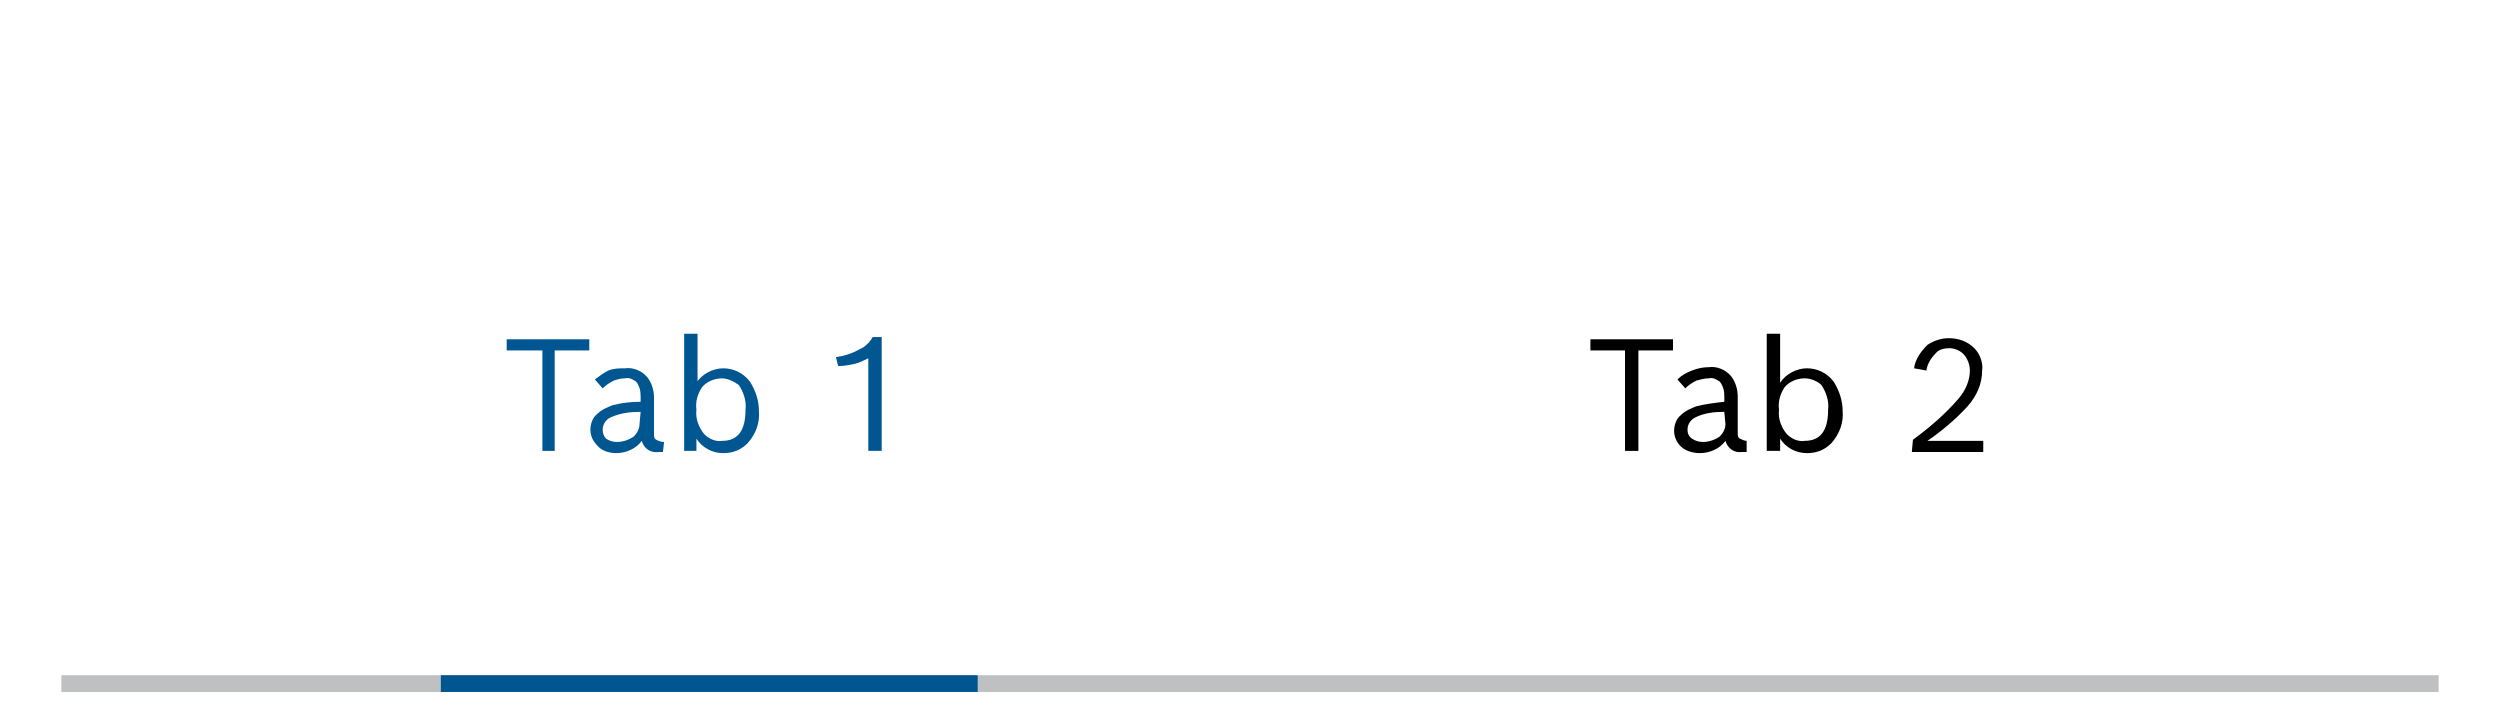 <?xml version="1.0" encoding="utf-8"?>
<!--
  ~ Copyright (C) 2020 Robert Bosch GmbH Copyright (C) 2020 Robert Bosch Manufacturing Solutions GmbH, Germany. All rights reserved.
  -->
<!-- Generator: Adobe Illustrator 22.1.0, SVG Export Plug-In . SVG Version: 6.00 Build 0)  -->
<svg version="1.1" id="Layer_1" xmlns="http://www.w3.org/2000/svg" xmlns:xlink="http://www.w3.org/1999/xlink" x="0px" y="0px"
	 viewBox="0 0 224 64" style="enable-background:new 0 0 224 64;" xml:space="preserve">
<style type="text/css">
	.st0{fill:#BFC0C2;}
	.st1{fill:#005691;}
</style>
<title>img-tab</title>
<rect x="5.5" y="60.5" class="st0" width="213" height="1.5"/>
<rect x="39.5" y="60.5" class="st1" width="48.1" height="1.5"/>
<path class="st1" d="M48.5,31.4h-3.1v-1h7.4v1h-3.1v9h-1.1v-9H48.5z"/>
<path class="st1" d="M59.4,40.5H59c-0.7,0.1-1.3-0.3-1.5-1c-0.5,0.7-1.4,1.1-2.3,1.1c-0.6,0-1.3-0.2-1.7-0.7
	c-0.4-0.4-0.6-0.9-0.6-1.4s0.2-1.1,0.6-1.4c0.4-0.4,0.9-0.6,1.4-0.8c0.8-0.2,1.6-0.3,2.5-0.3v-0.5c0-0.5-0.1-0.9-0.4-1.3
	c-0.3-0.2-0.6-0.4-1-0.3c-0.4,0-0.7,0.1-1,0.2c-0.4,0.2-0.7,0.4-1,0.7L53.3,34c0.4-0.3,0.8-0.6,1.2-0.8C55,33,55.5,33,56,33
	c0.7-0.1,1.5,0.2,2,0.8c0.4,0.5,0.6,1.2,0.6,1.8v3.3c0,0.2,0,0.4,0.2,0.5s0.4,0.2,0.7,0.2L59.4,40.5z M57.4,36.9
	c-0.9,0-1.8,0.1-2.7,0.5C54.3,37.6,54,38,54,38.5c0,0.3,0.1,0.6,0.3,0.8c0.3,0.2,0.6,0.3,1,0.3c0.5,0,1.1-0.2,1.5-0.5
	c0.3-0.3,0.5-0.7,0.5-1.1L57.4,36.9z"/>
<path class="st1" d="M62.4,34.3c0.5-0.8,1.5-1.3,2.4-1.3s1.8,0.4,2.4,1.2c0.5,0.8,0.8,1.7,0.8,2.6c0.1,1.1-0.3,2.1-1,2.9
	c-0.6,0.6-1.3,0.9-2.2,0.9c-1,0-1.9-0.5-2.4-1.3v1.1h-1.1V29.9h1.2v4.4H62.4z M64.7,33.9c-0.7,0-1.4,0.3-1.8,0.8
	c-0.4,0.6-0.6,1.3-0.5,2c-0.1,0.8,0.2,1.6,0.7,2.2c0.4,0.4,1,0.7,1.6,0.6c1.4,0,2.1-0.9,2.1-2.8c0.1-0.8-0.2-1.6-0.6-2.2
	C65.8,34.2,65.2,33.9,64.7,33.9L64.7,33.9z"/>
<path class="st1" d="M78.2,30.2H79v10.2h-1.2v-8.3c-0.4,0.2-0.8,0.4-1.2,0.5c-0.5,0.1-1,0.2-1.5,0.2L74.9,32
	c0.7-0.1,1.4-0.3,2.1-0.7C77.5,31.1,77.9,30.7,78.2,30.2z"/>
<path d="M145.6,31.4h-3.1v-1h7.4v1h-3.1v9h-1.2L145.6,31.4L145.6,31.4z"/>
<path d="M156.5,40.5h-0.4c-0.7,0.1-1.3-0.3-1.5-1c-0.5,0.7-1.4,1.1-2.3,1.1c-0.6,0-1.3-0.2-1.7-0.6c-0.4-0.4-0.6-0.9-0.6-1.4
	s0.2-1.1,0.6-1.4c0.4-0.4,0.9-0.6,1.4-0.8c0.8-0.2,1.6-0.3,2.5-0.4v-0.5c0-0.5-0.1-0.9-0.4-1.3c-0.3-0.2-0.6-0.4-1-0.3
	c-0.4,0-0.7,0.1-1.1,0.2c-0.4,0.2-0.7,0.4-1,0.7l-0.7-0.8c0.4-0.4,0.8-0.6,1.3-0.8s1-0.3,1.5-0.3c0.7-0.1,1.5,0.2,2,0.8
	c0.4,0.5,0.6,1.2,0.6,1.8v3.3c0,0.2,0,0.4,0.2,0.5s0.4,0.2,0.6,0.2L156.5,40.5z M154.5,36.9c-0.9,0-1.8,0.1-2.6,0.5
	c-0.4,0.2-0.7,0.6-0.7,1.1c0,0.3,0.1,0.6,0.4,0.8c0.3,0.2,0.6,0.3,1,0.3c0.5,0,1.1-0.2,1.5-0.5c0.3-0.3,0.5-0.7,0.5-1.1L154.5,36.9
	L154.5,36.9z"/>
<path d="M159.5,34.3c0.5-0.8,1.5-1.3,2.4-1.3s1.8,0.4,2.4,1.2c0.5,0.8,0.8,1.7,0.8,2.6c0.1,1.1-0.3,2.1-1,2.9
	c-0.6,0.6-1.3,0.9-2.2,0.9c-1,0-1.9-0.5-2.4-1.3v1.1h-1.2V29.9h1.2V34.3z M161.7,33.9c-0.7,0-1.4,0.3-1.8,0.8
	c-0.4,0.6-0.6,1.3-0.5,2c-0.1,0.8,0.2,1.6,0.7,2.2c0.4,0.4,1,0.7,1.6,0.6c1.4,0,2.1-0.9,2.1-2.8c0.1-0.8-0.2-1.6-0.6-2.2
	C162.9,34.2,162.3,33.9,161.7,33.9L161.7,33.9z"/>
<path d="M171.4,39.4c1.5-1.1,2.9-2.3,4.1-3.7c0.6-0.7,1-1.6,1-2.5c0-0.5-0.2-1.1-0.6-1.5c-0.3-0.3-0.8-0.5-1.2-0.5
	c-0.5,0-1,0.1-1.3,0.5c-0.4,0.4-0.7,0.9-0.8,1.5l-1.1-0.2c0.1-0.8,0.6-1.5,1.2-2.1c0.6-0.4,1.3-0.6,1.9-0.6c0.9,0,1.7,0.3,2.3,0.9
	c0.5,0.5,0.8,1.3,0.7,2c0,1.2-0.5,2.3-1.3,3.2c-1.1,1.2-2.3,2.2-3.6,3.1h5v1h-6.4L171.4,39.4z"/>
</svg>
